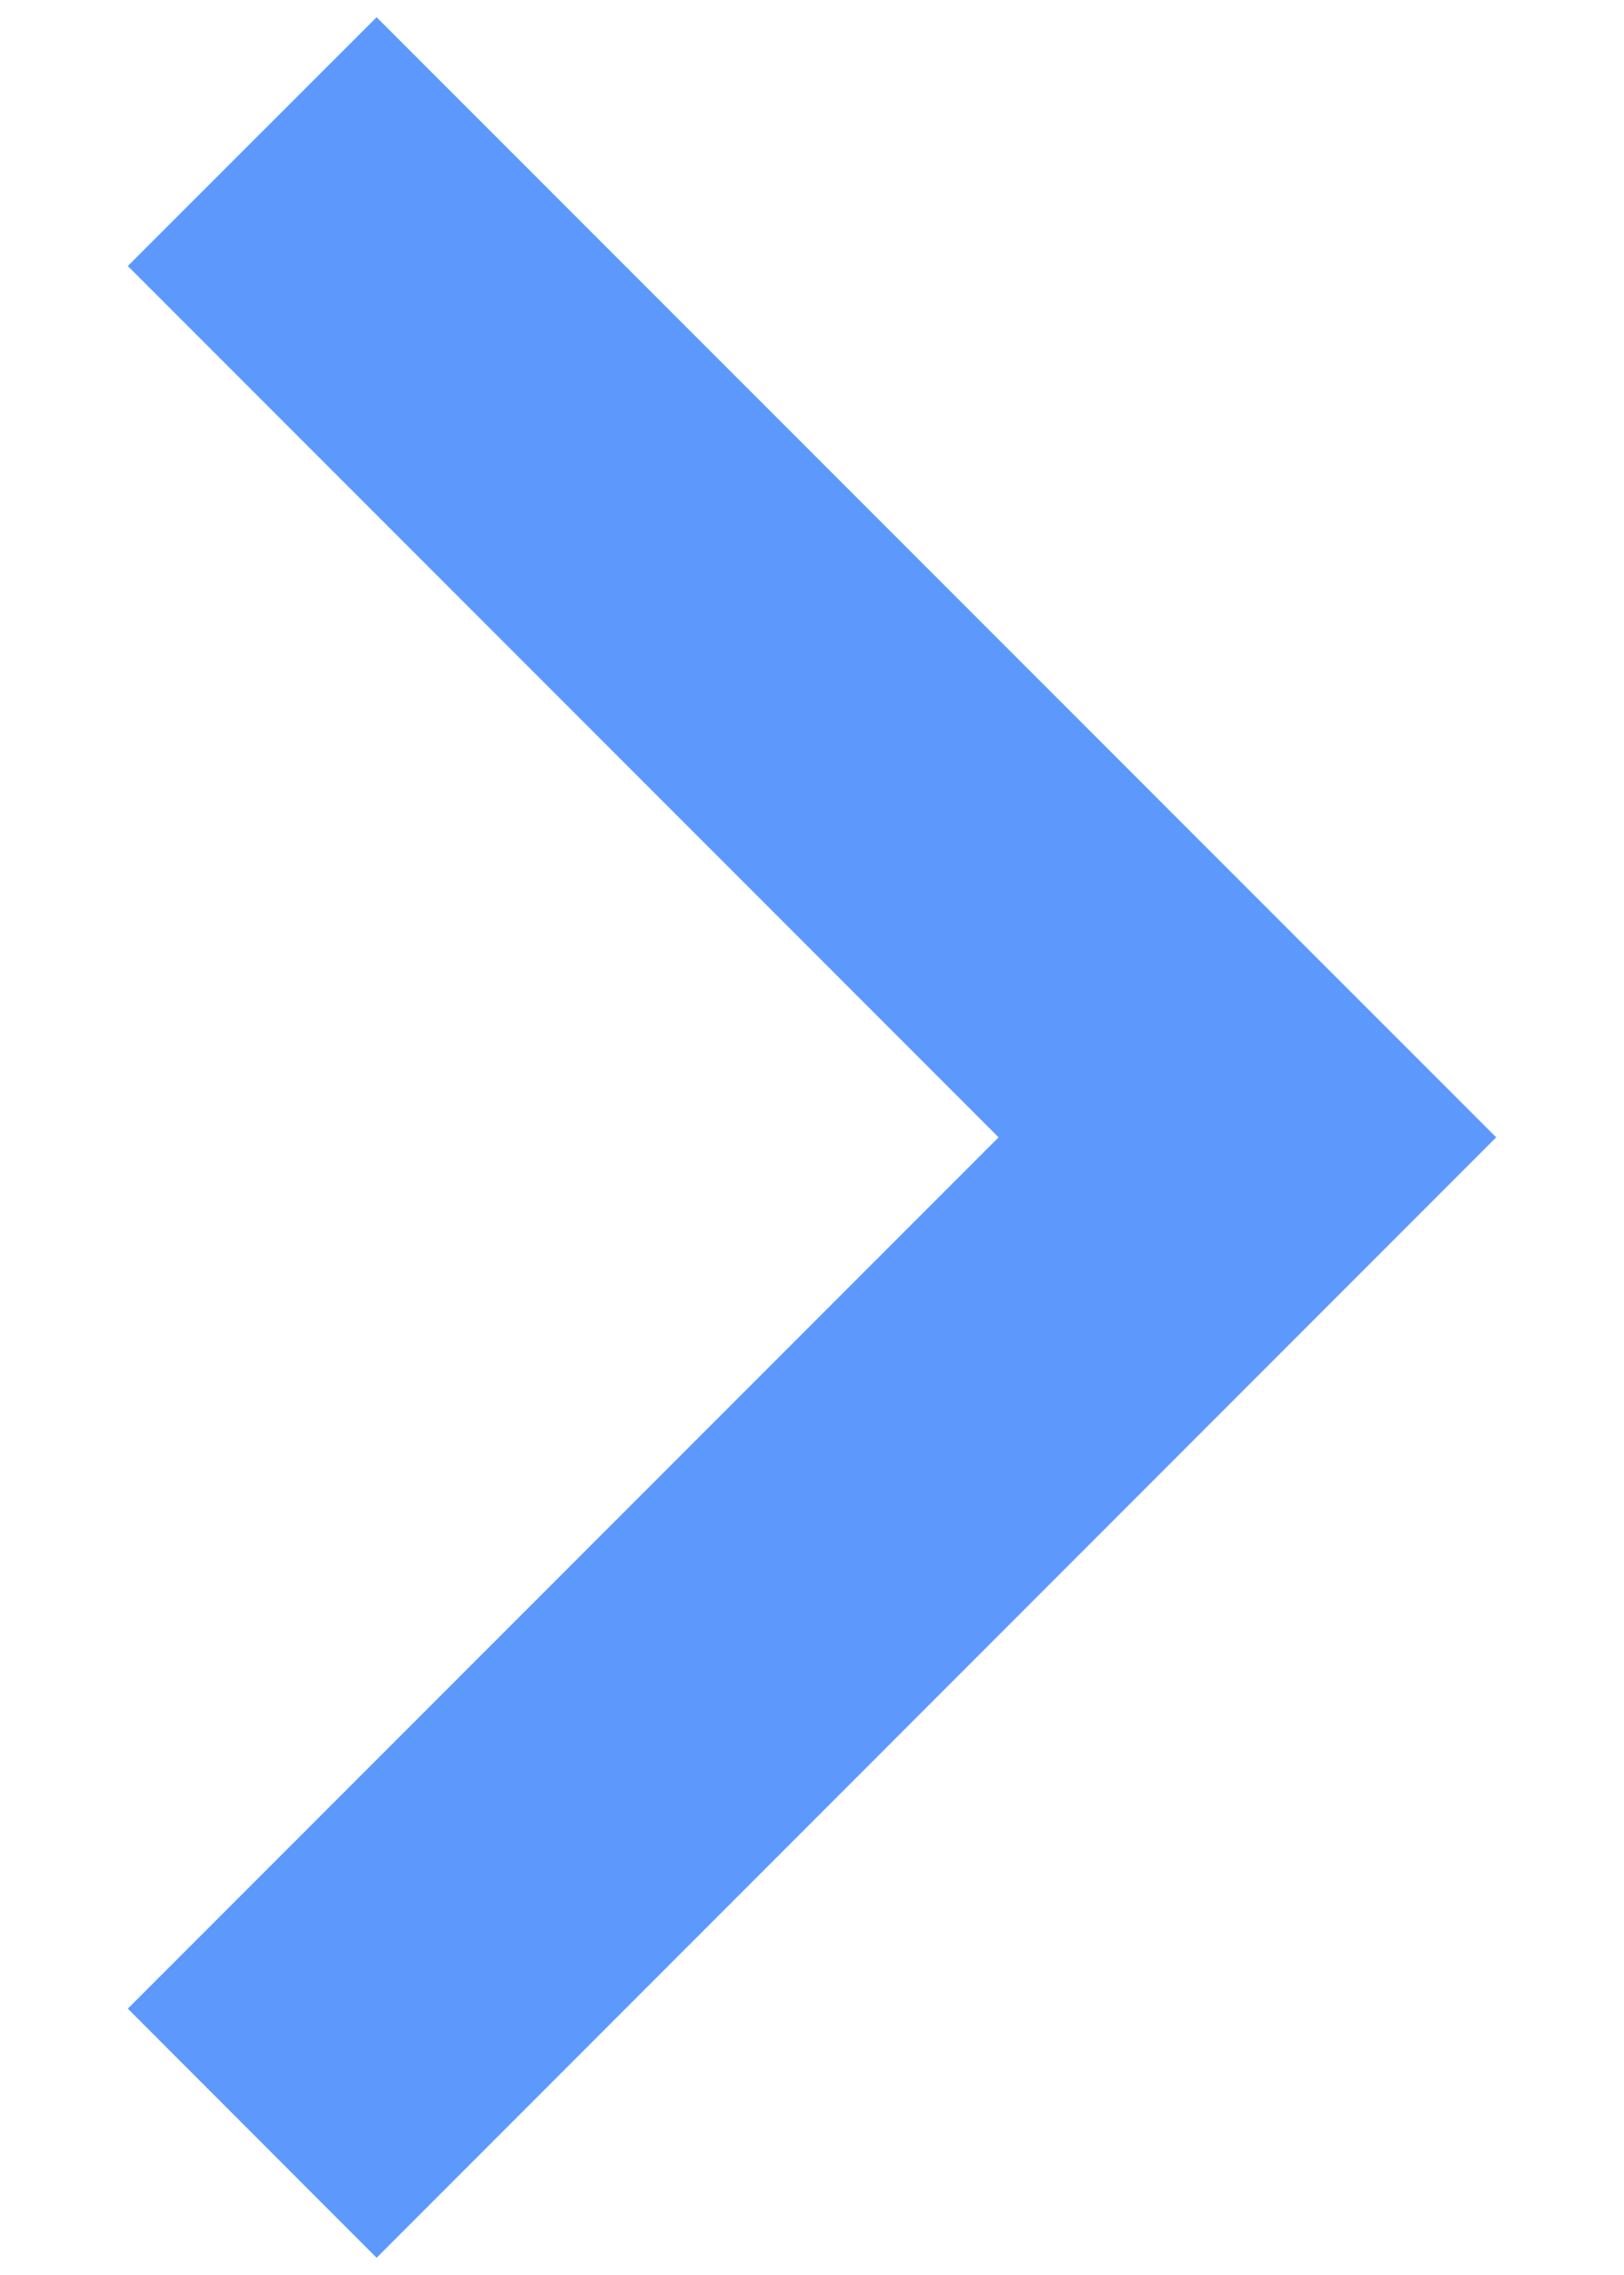 <svg width="10" height="14" viewBox="0 0 10 14" fill="none" xmlns="http://www.w3.org/2000/svg">
<path id="Vector" d="M6.149 6.999L0.787 1.637L2.319 0.106L9.213 6.999L2.319 13.894L0.787 12.361L6.149 6.999Z" fill="#5D99FD"/>
</svg>
